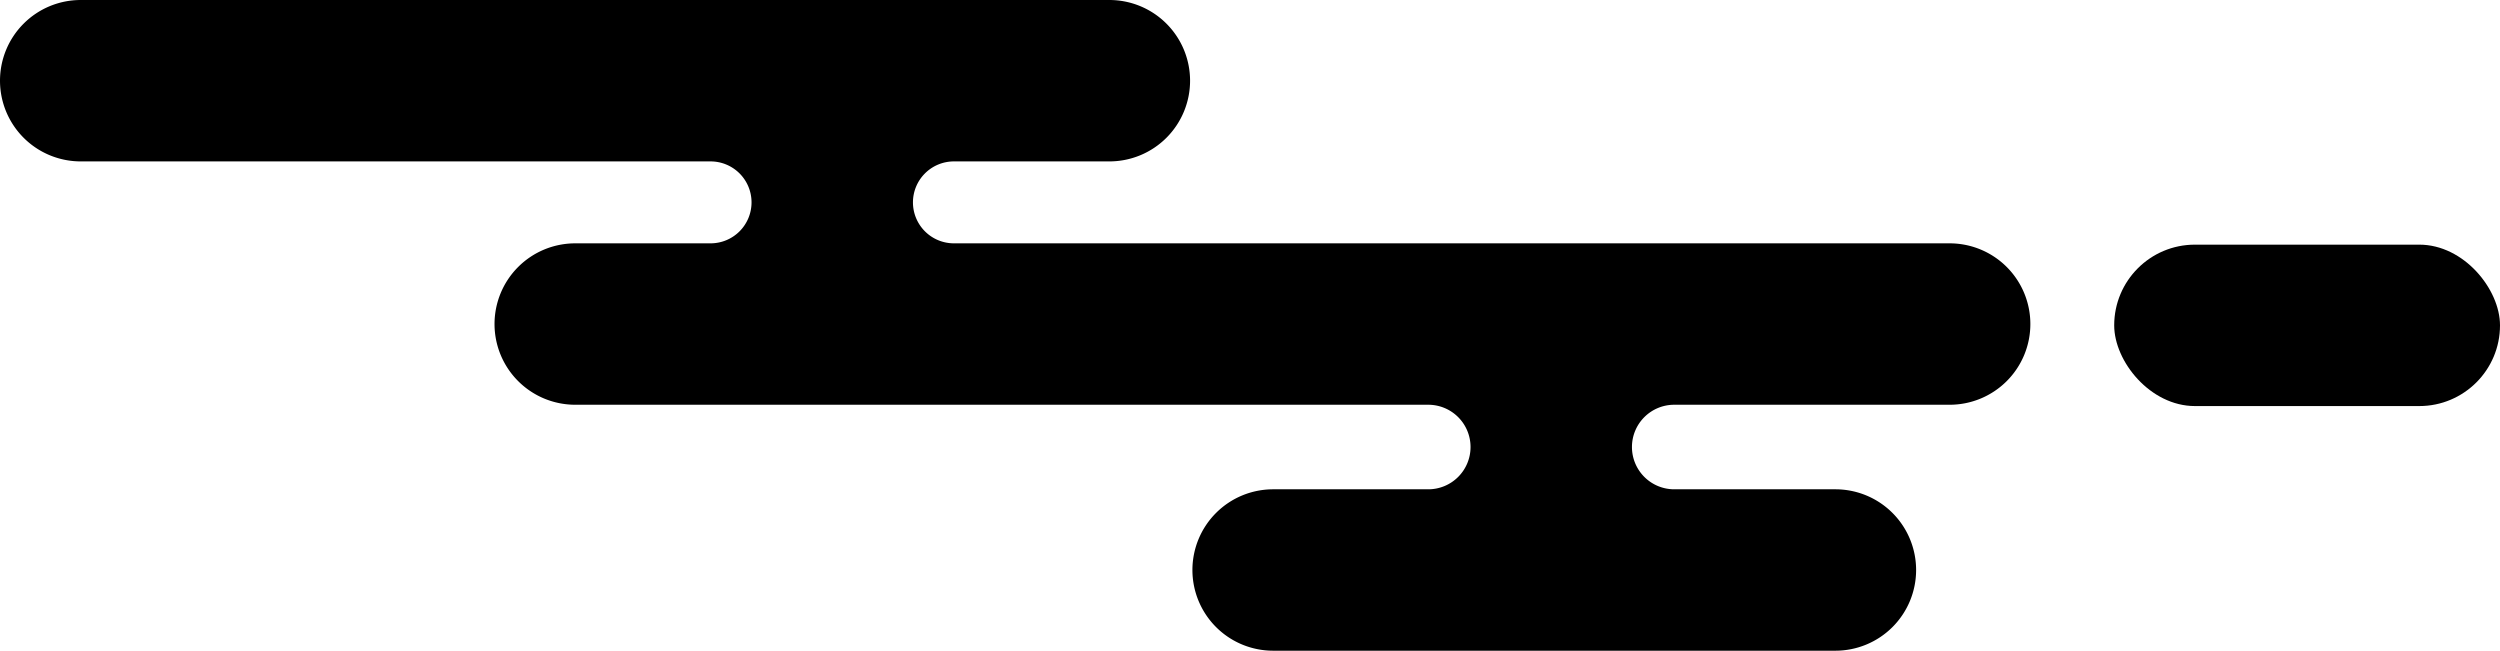 <svg id="a7dc1a96-f80e-41d0-aba7-95e406ef966b" data-name="Capa 1" xmlns="http://www.w3.org/2000/svg" width="650.515" height="169.319" viewBox="0 0 650.515 169.319"><path d="M248.215,42h40.449a21,21,0,0,0,21-21h0a21,21,0,0,0-21-21H21A21,21,0,0,0,0,21H0A21,21,0,0,0,21,42H184.896a10.659,10.659,0,0,1,10.659,10.659h0a10.659,10.659,0,0,1-10.659,10.659H149.678a21,21,0,0,0-21,21v0a21,21,0,0,0,21,21H371.644a11,11,0,0,1,11,11v0a11,11,0,0,1-11,11h-40.37a21,21,0,0,0-21,21v0a21,21,0,0,0,21,21h146.31a21,21,0,0,0,21-21v0a21,21,0,0,0-21-21h-41.94a11,11,0,0,1-11-11v0a11,11,0,0,1,11-11h71.668a21,21,0,0,0,21-21v0a21,21,0,0,0-21-21H248.215a10.659,10.659,0,0,1-10.659-10.659h0A10.659,10.659,0,0,1,248.215,42Z"/><rect x="550.128" y="63.659" width="100.388" height="42" rx="21"/></svg>
